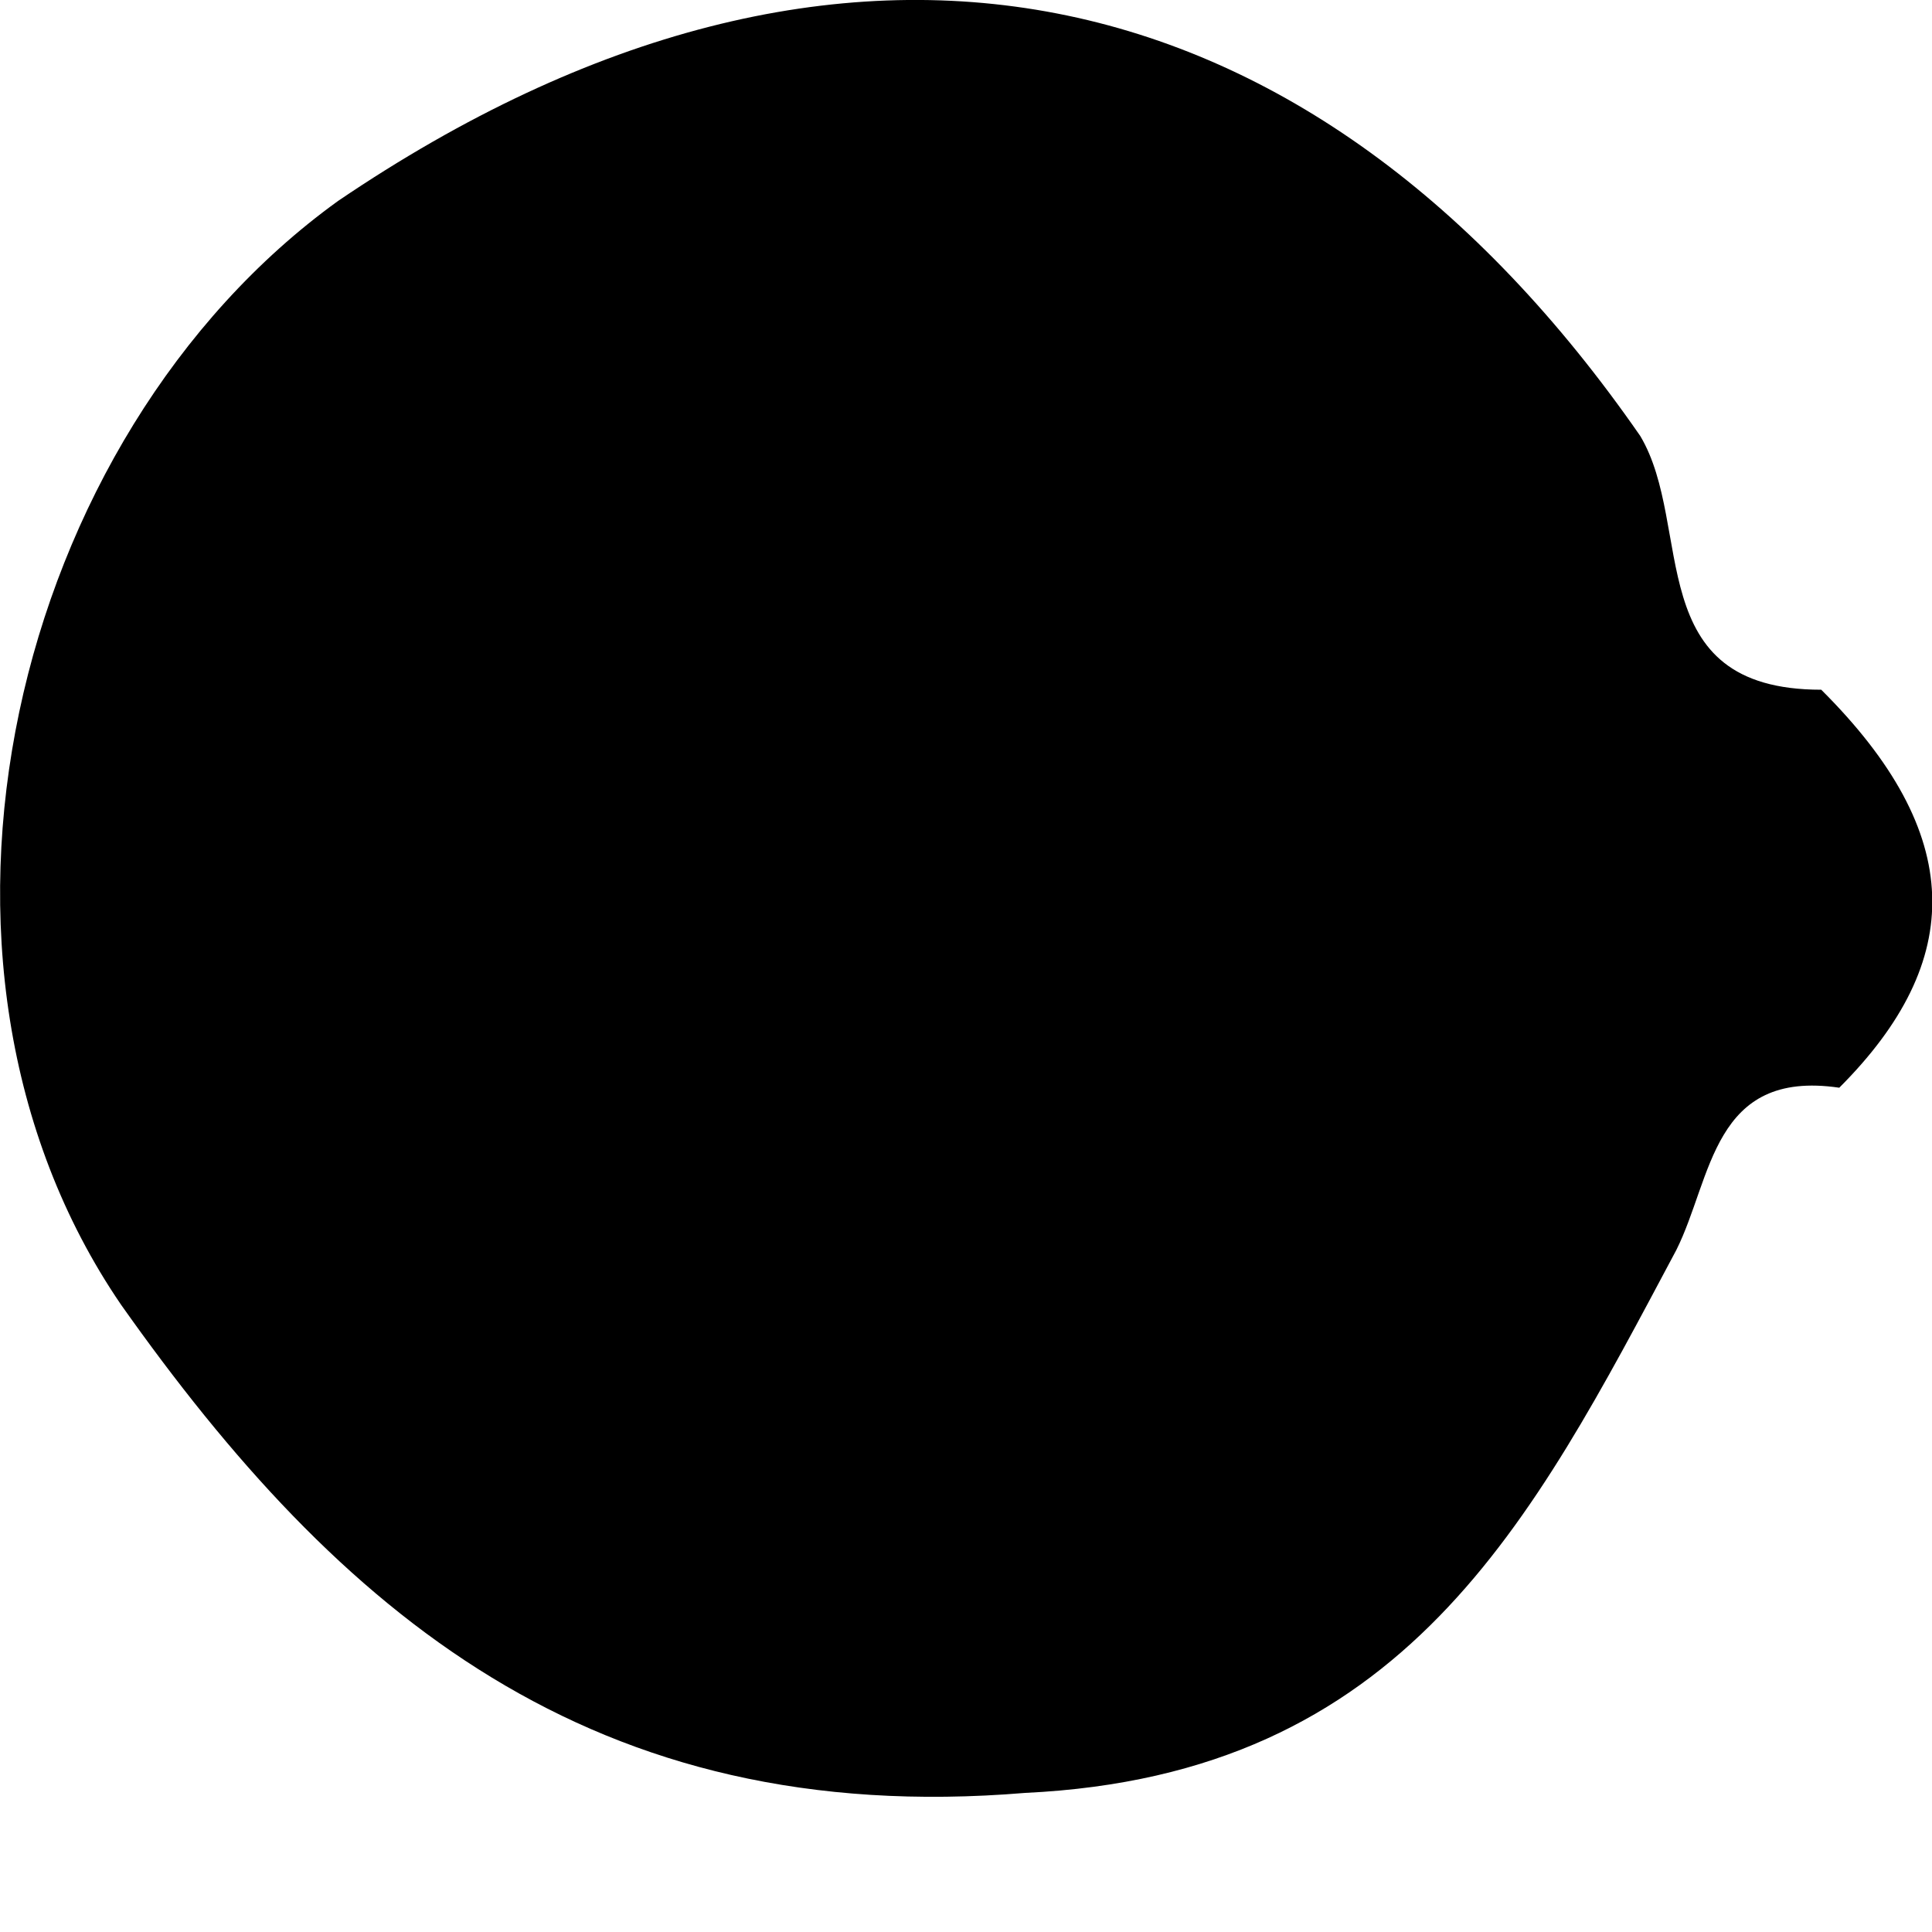 <svg width="3" height="3" viewBox="0 0 3 3" fill="none" xmlns="http://www.w3.org/2000/svg">
<path d="M2.856 1.689C2.659 1.66 2.659 1.829 2.603 1.941C2.378 2.363 2.182 2.756 1.592 2.784C0.918 2.84 0.525 2.503 0.188 2.026C-0.177 1.492 0.019 0.677 0.525 0.312C1.311 -0.221 2.041 -0.053 2.547 0.677C2.631 0.818 2.547 1.071 2.828 1.071C3.053 1.295 3.053 1.492 2.856 1.689Z" fill="black"/>
</svg>
